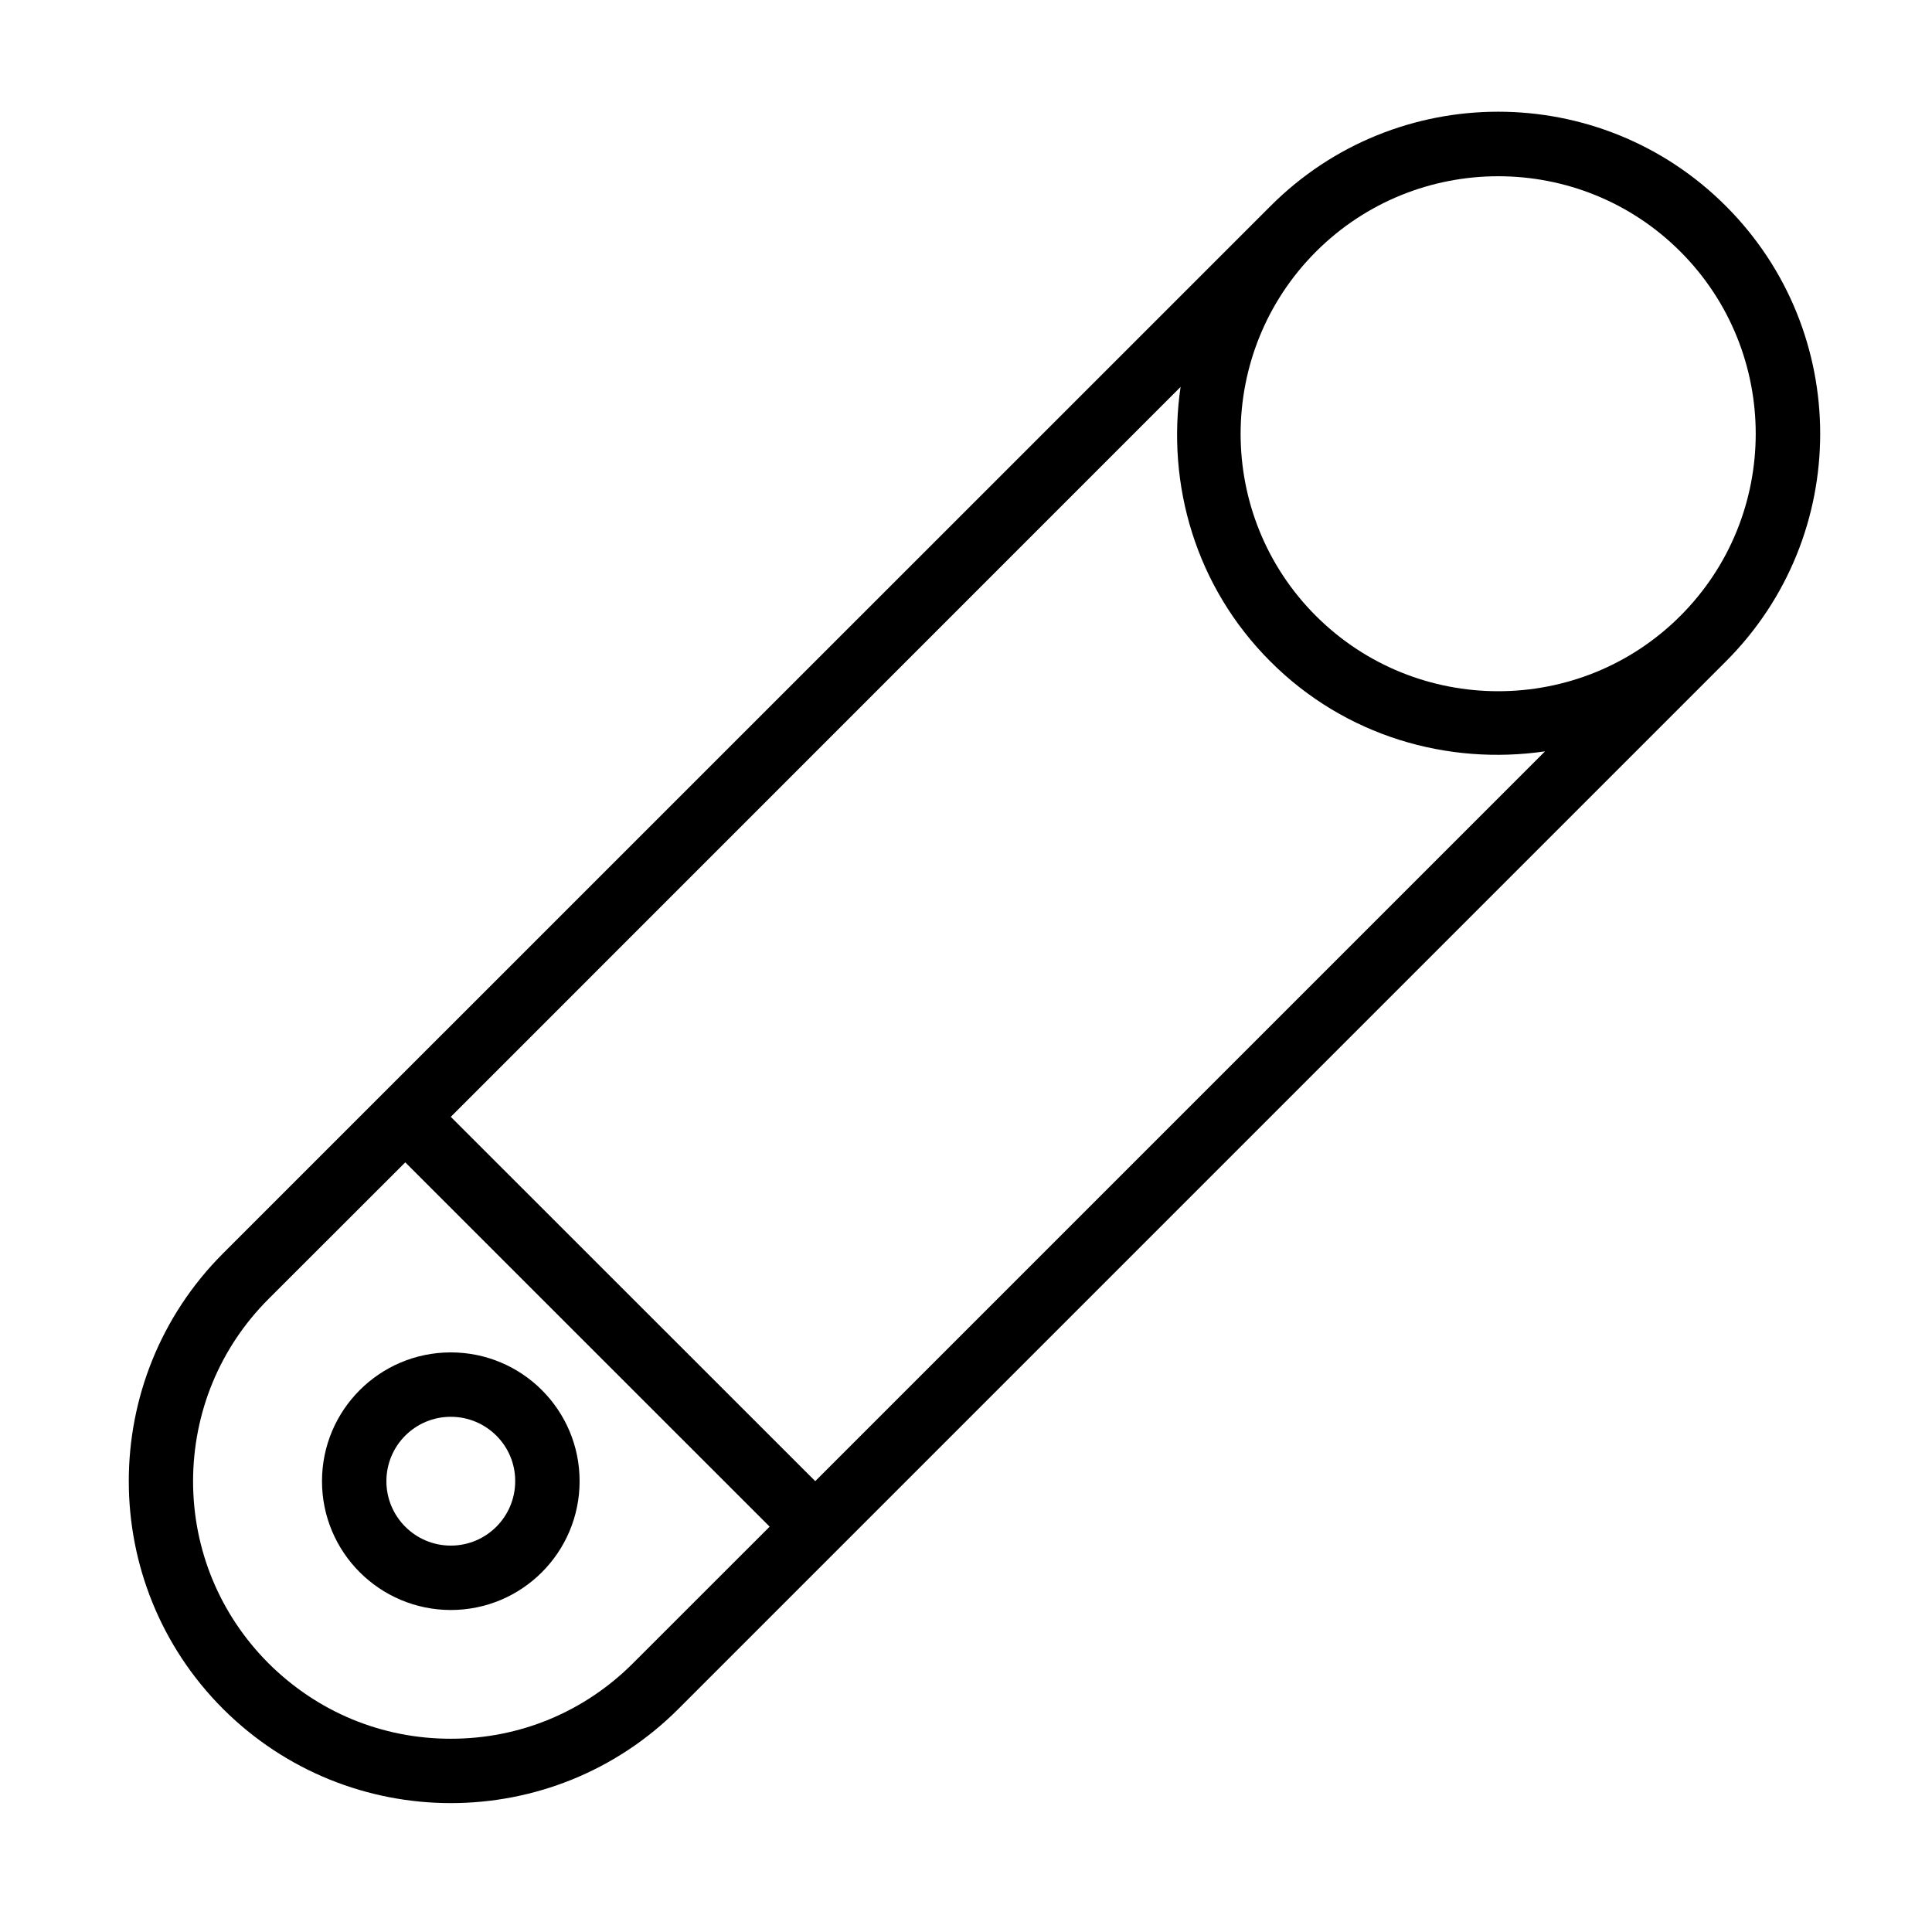 <?xml version="1.0" encoding="iso-8859-1"?>
<!DOCTYPE svg PUBLIC "-//W3C//DTD SVG 1.1//EN" "http://www.w3.org/Graphics/SVG/1.1/DTD/svg11.dtd">
<svg version="1.1" xmlns="http://www.w3.org/2000/svg" xmlns:xlink="http://www.w3.org/1999/xlink" x="0px" y="0px" width="30" height="30" viewBox="0 0 30 30" xml:space="preserve">
    <g transform="translate(-390 -80)">
        <g xmlns="http://www.w3.org/2000/svg" xmlns:xlink="http://www.w3.org/1999/xlink" id="baby-pin-7">
		<path d="M400.535,106.535l16.264-16.264c1.953-1.952,1.953-5.119,0-7.072c-1.951-1.952-5.119-1.953-7.07,0l-16.266,16.264    c-1.951,1.953-1.951,5.12,0,7.072C395.418,108.486,398.584,108.487,400.535,106.535z M410.436,83.906    c1.561-1.559,4.098-1.559,5.656,0c1.561,1.561,1.561,4.098,0,5.658c-1.559,1.559-4.096,1.559-5.658,0    C408.873,88.004,408.875,85.467,410.436,83.906z M408.332,86.008c-0.221,1.513,0.232,3.102,1.395,4.264    c1.162,1.163,2.754,1.615,4.264,1.395l-11.332,11.332L397,97.342L408.332,86.008z M394.17,100.17l2.123-2.121l5.658,5.657    l-2.123,2.122c-0.756,0.756-1.76,1.172-2.828,1.171c-1.07,0.001-2.072-0.416-2.83-1.171c-0.754-0.755-1.172-1.76-1.172-2.829    C393,101.932,393.414,100.926,394.17,100.17z"/>
		<path d="M397,105c1.105,0,2-0.896,2-2.001c0-1.104-0.895-1.999-2-1.999c-1.104,0-2,0.895-2,2C395,104.104,395.896,104.999,397,105    z M397,102c0.553,0,1.002,0.449,1,0.999c0,0.553-0.447,1.001-1,1.001c-0.551,0-1-0.448-1-1C396,102.447,396.447,102,397,102z"/>
	</g>
	
    </g>
</svg>
